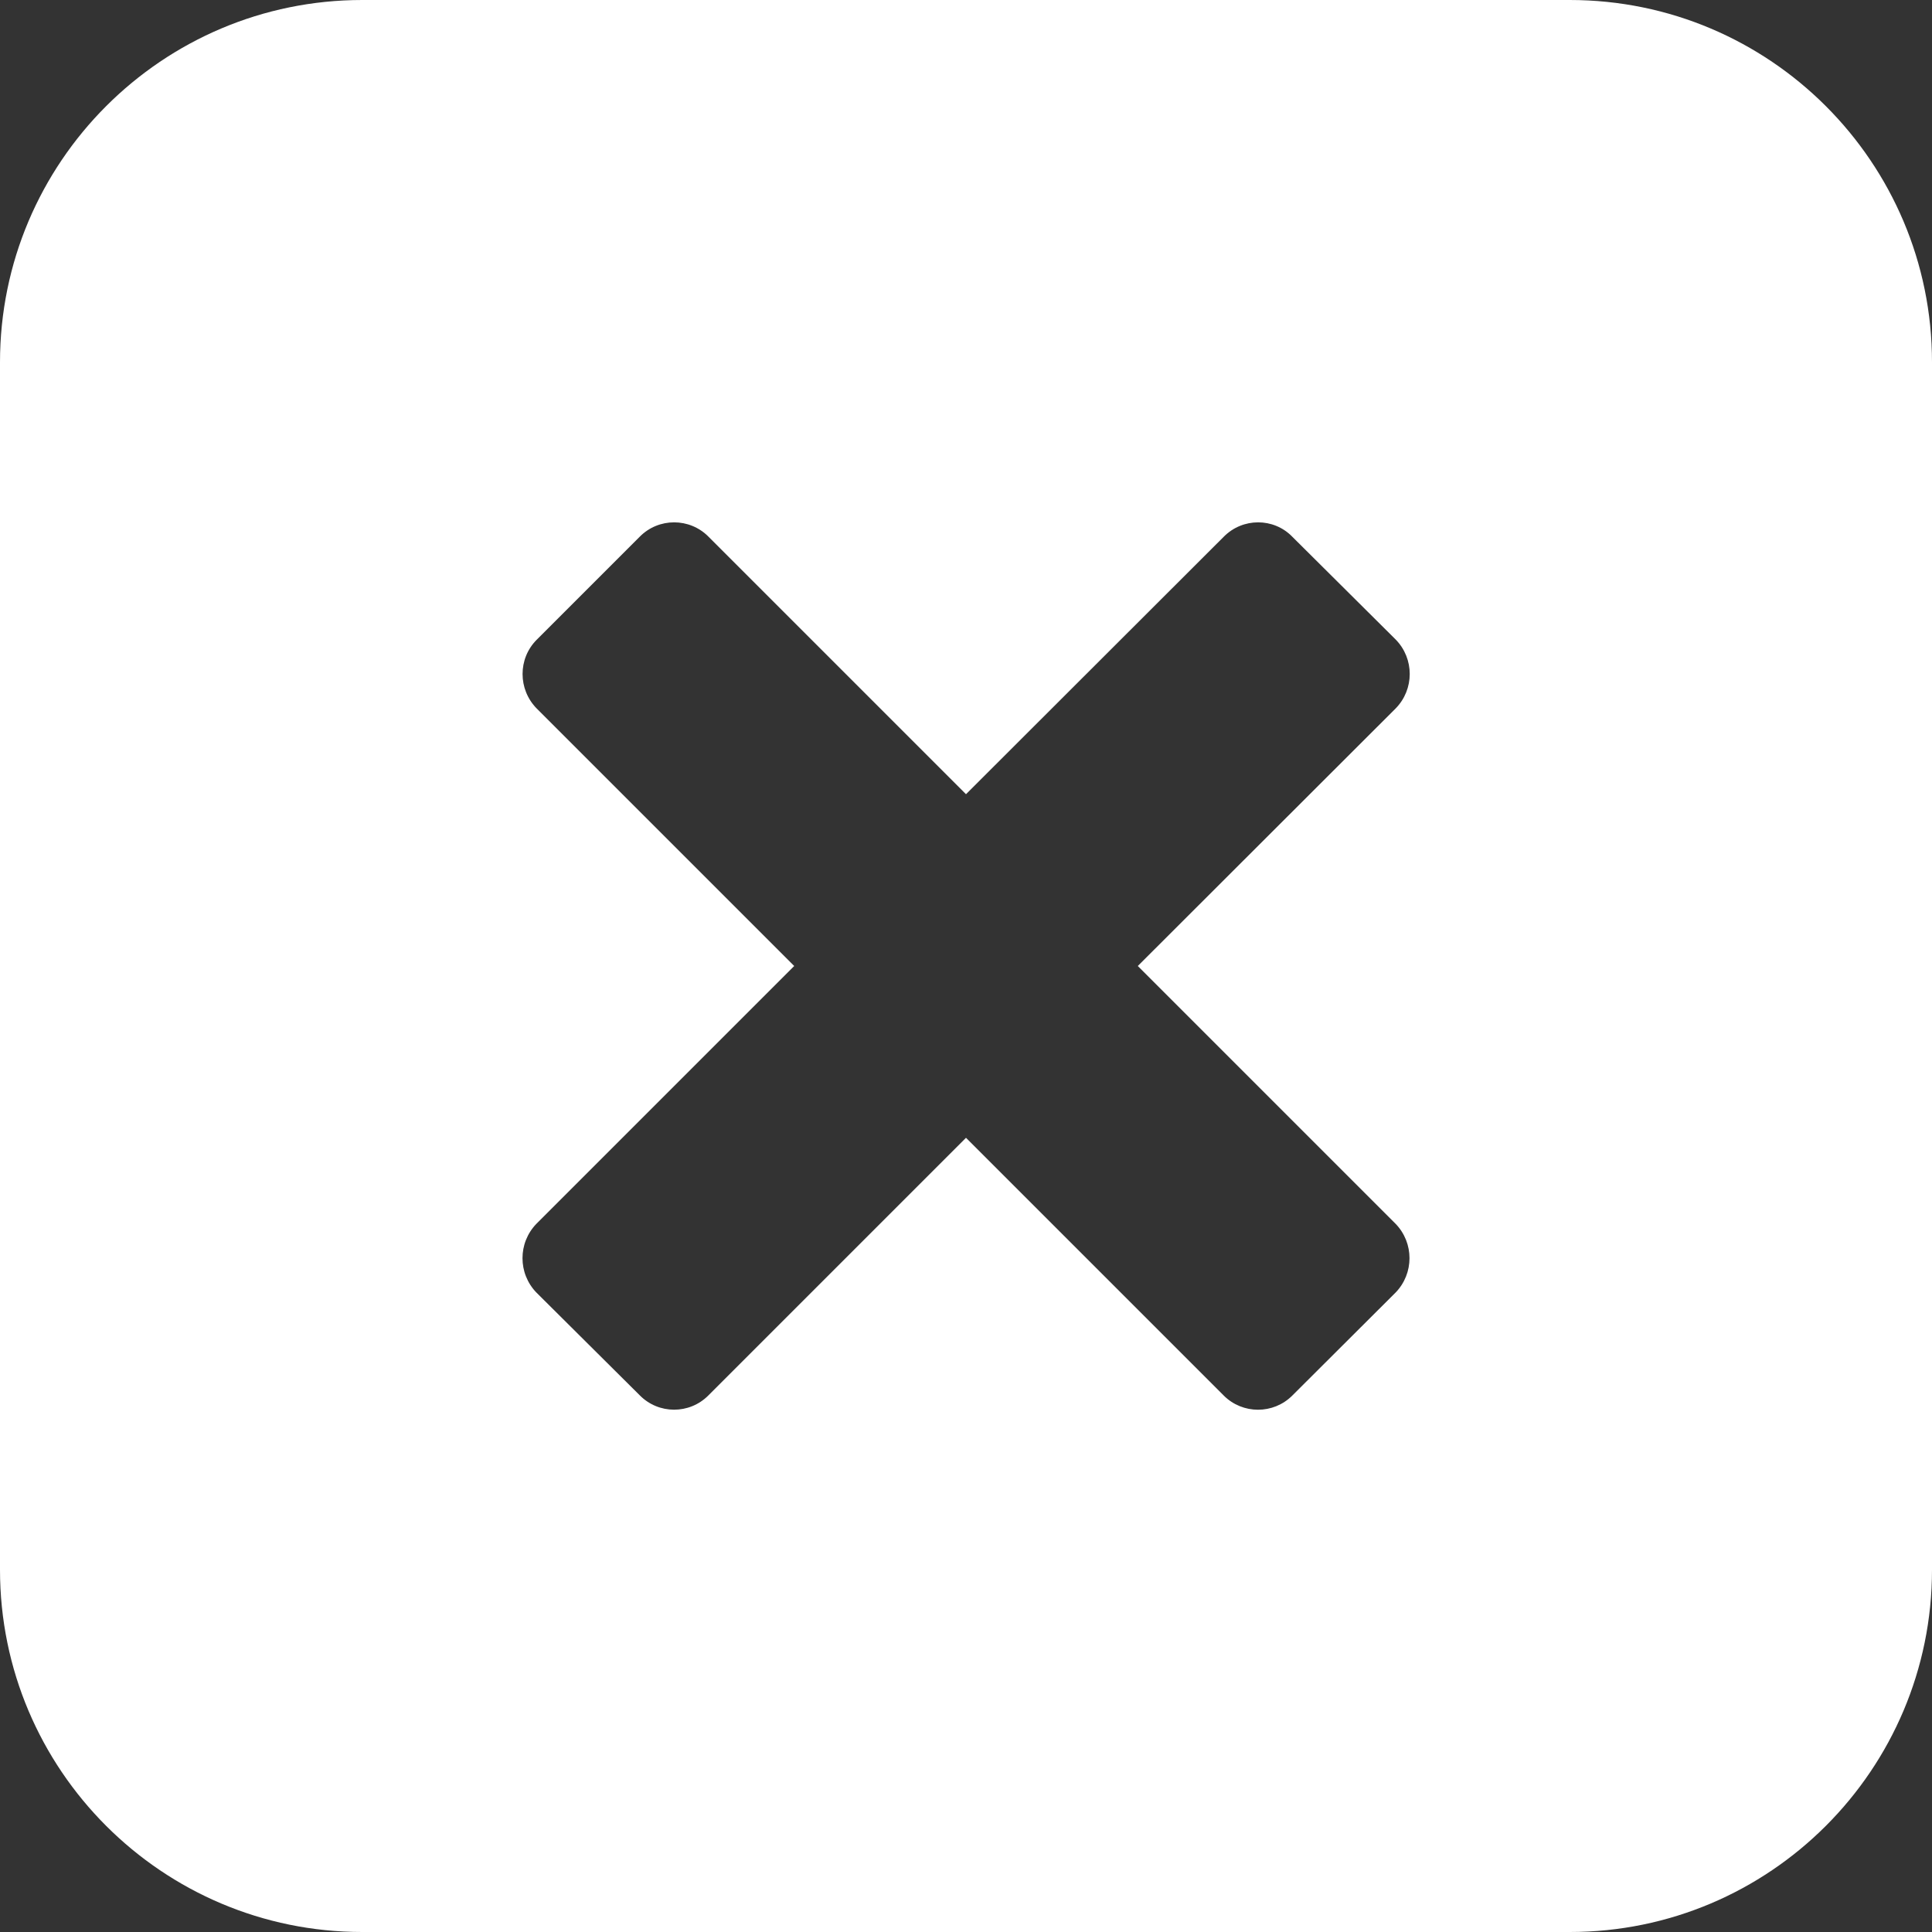 ﻿<?xml version="1.0" encoding="utf-8"?>
<svg xmlns="http://www.w3.org/2000/svg" viewBox="0 0 26 26" width="208" height="208">
  <rect x="0" y="0" width="26" height="26" fill="#333333" stroke="none"/>
  <path d="M21.125 0L4.875 0C2.184 0 0 2.184 0 4.875L0 21.125C0 23.816 2.184 26 4.875 26L21.125 26C23.816 26 26 23.816 26 21.125L26 4.875C26 2.184 23.816 0 21.125 0 Z M 18.781 17.395L17.391 18.781C17.137 19.035 16.723 19.035 16.469 18.781L13 15.312L9.531 18.781C9.277 19.035 8.863 19.035 8.609 18.777L7.219 17.395C6.969 17.137 6.969 16.727 7.219 16.469L10.688 13L7.223 9.535C6.969 9.277 6.969 8.863 7.223 8.609L8.609 7.223C8.863 6.965 9.281 6.965 9.535 7.223L13 10.688L16.469 7.223C16.723 6.965 17.141 6.965 17.391 7.223L18.781 8.605C19.035 8.863 19.035 9.277 18.781 9.535L15.312 13L18.781 16.469C19.031 16.727 19.031 17.137 18.781 17.395Z" fill="#FFFFFF" />
</svg>